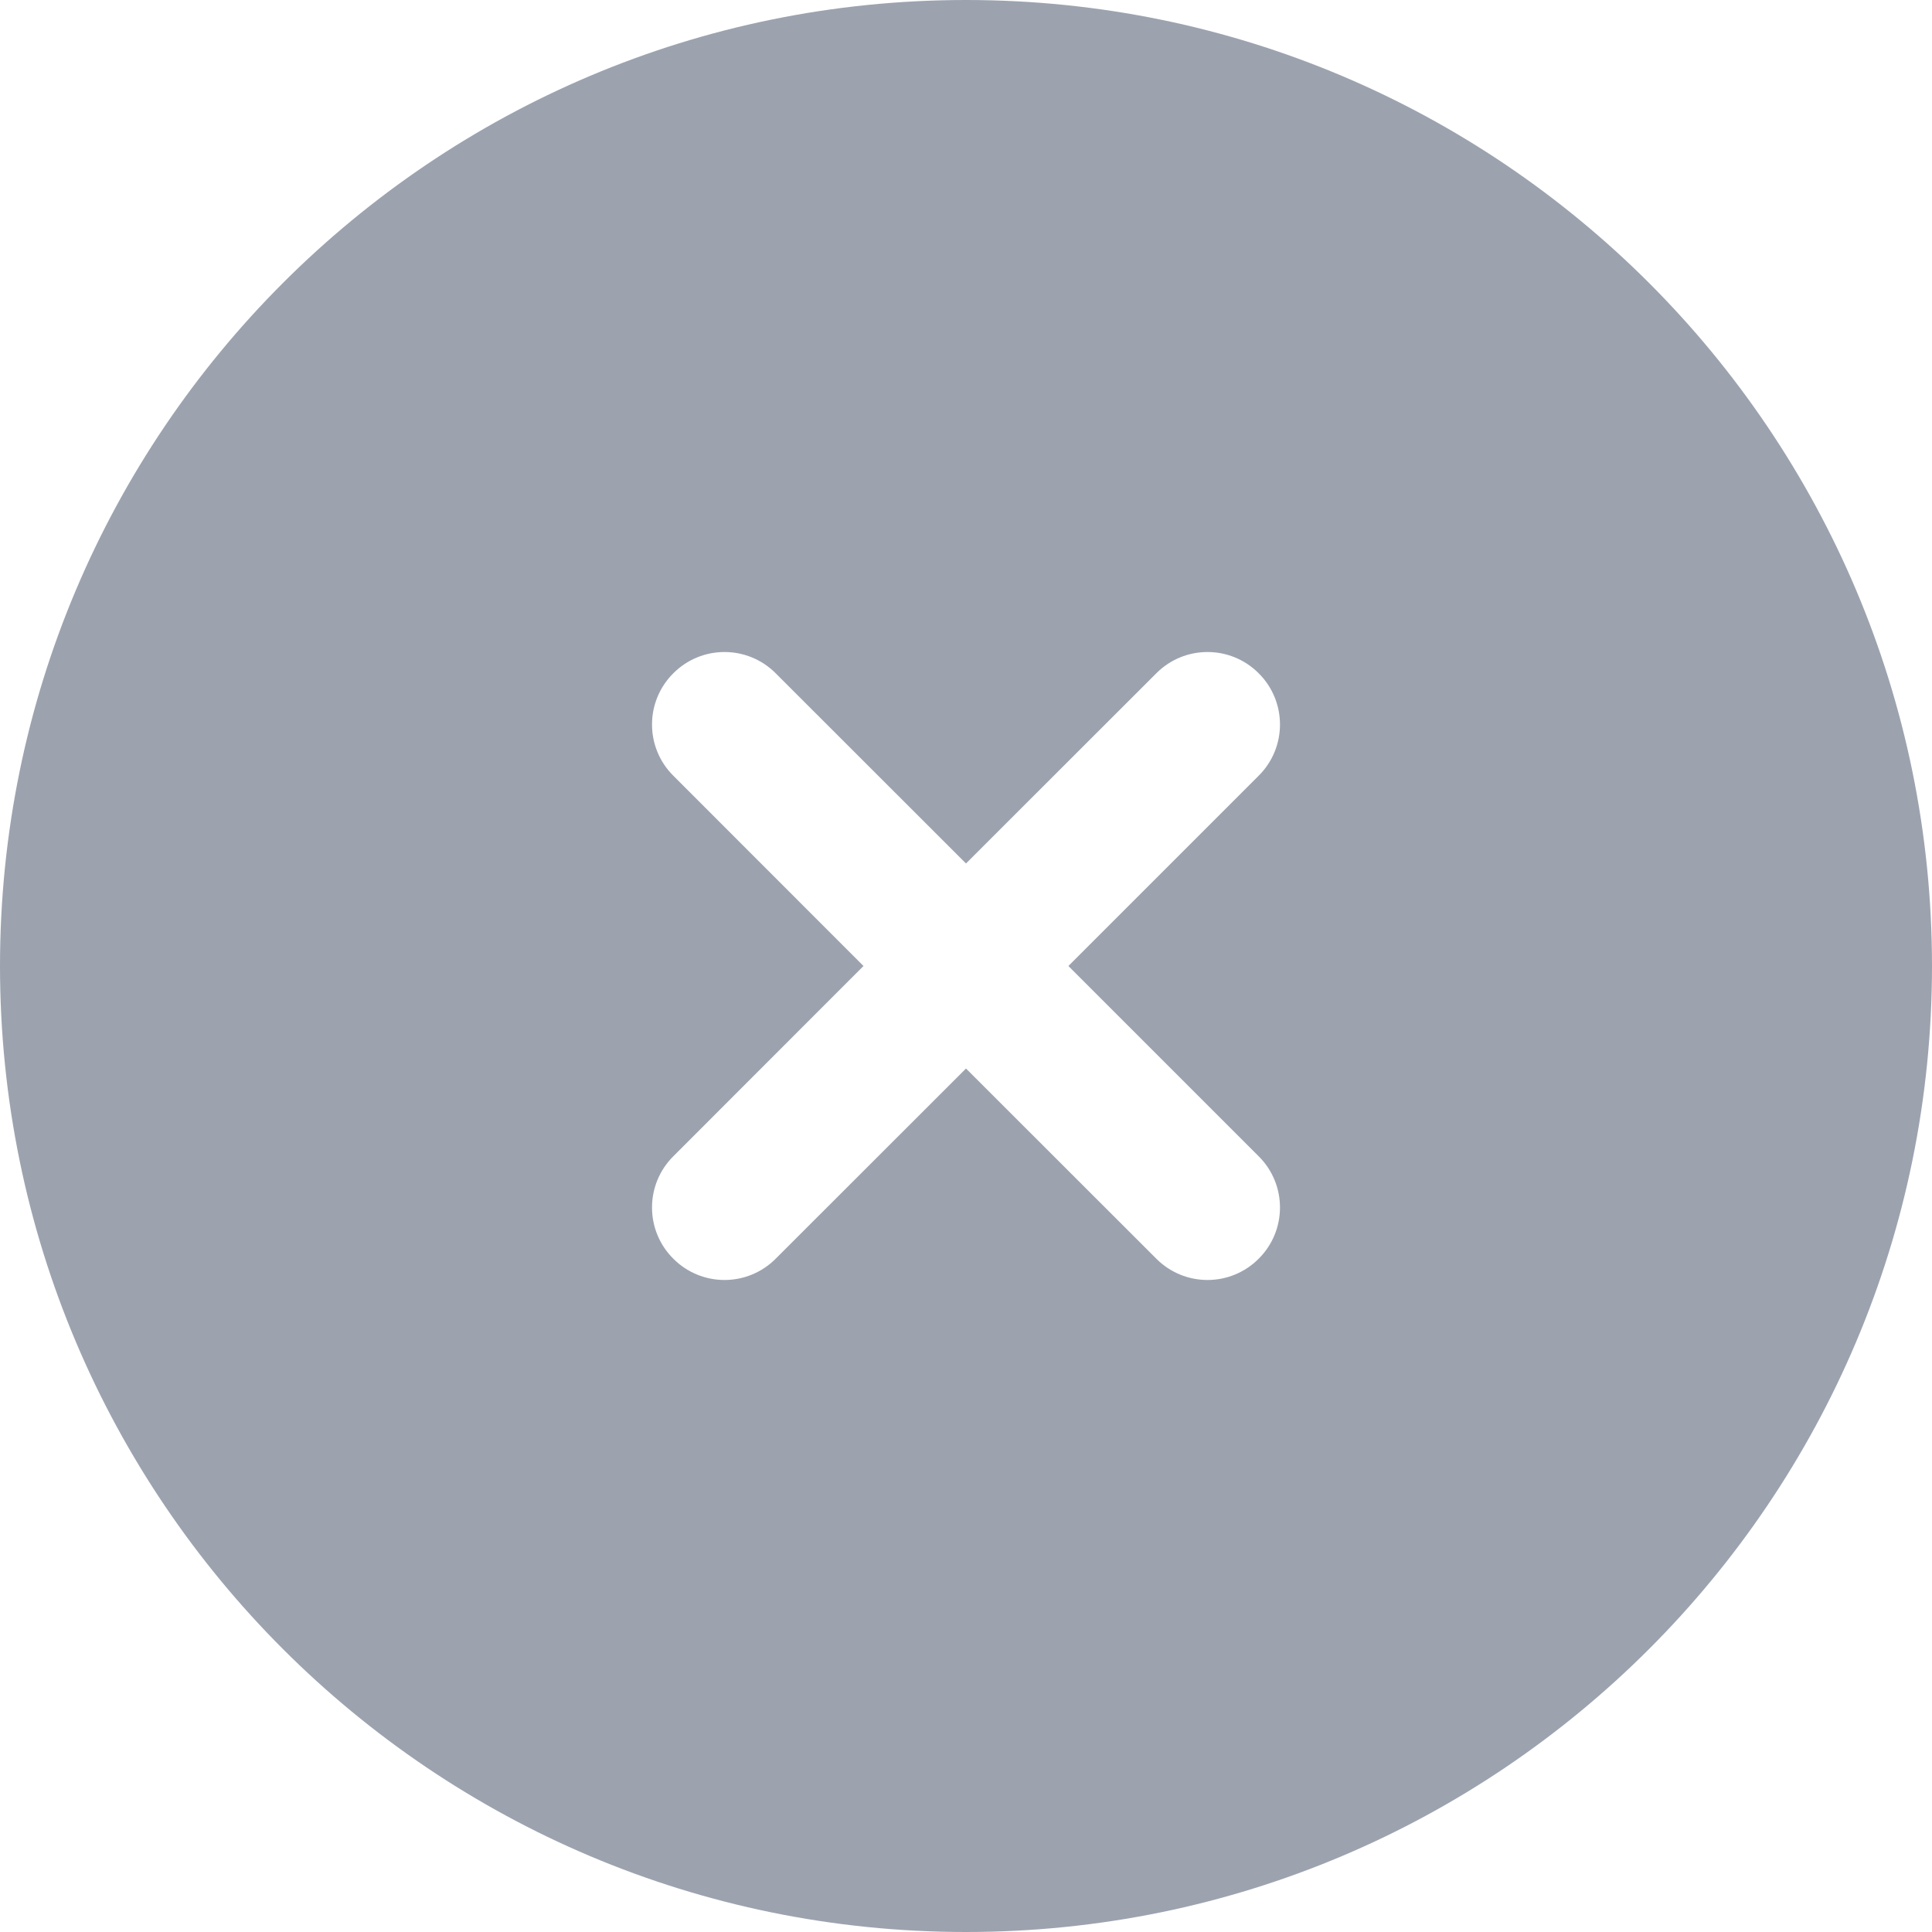 <svg width="16" height="16" viewBox="0 0 16 16" fill="none" xmlns="http://www.w3.org/2000/svg">
<path fill-rule="evenodd" clip-rule="evenodd" d="M16 8C16 12.418 12.418 16 8 16C3.582 16 0 12.418 0 8C0 3.582 3.582 0 8 0C12.418 0 16 3.582 16 8ZM5.576 5.576C5.81 5.341 6.19 5.341 6.424 5.576L8 7.151L9.576 5.576C9.81 5.341 10.19 5.341 10.424 5.576C10.659 5.81 10.659 6.19 10.424 6.424L8.848 8L10.424 9.576C10.659 9.81 10.659 10.19 10.424 10.424C10.19 10.659 9.81 10.659 9.576 10.424L8 8.849L6.424 10.424C6.19 10.659 5.81 10.659 5.576 10.424C5.341 10.19 5.341 9.81 5.576 9.576L7.151 8L5.576 6.424C5.341 6.19 5.341 5.81 5.576 5.576Z" fill="#9CA3AF"/>
</svg>
